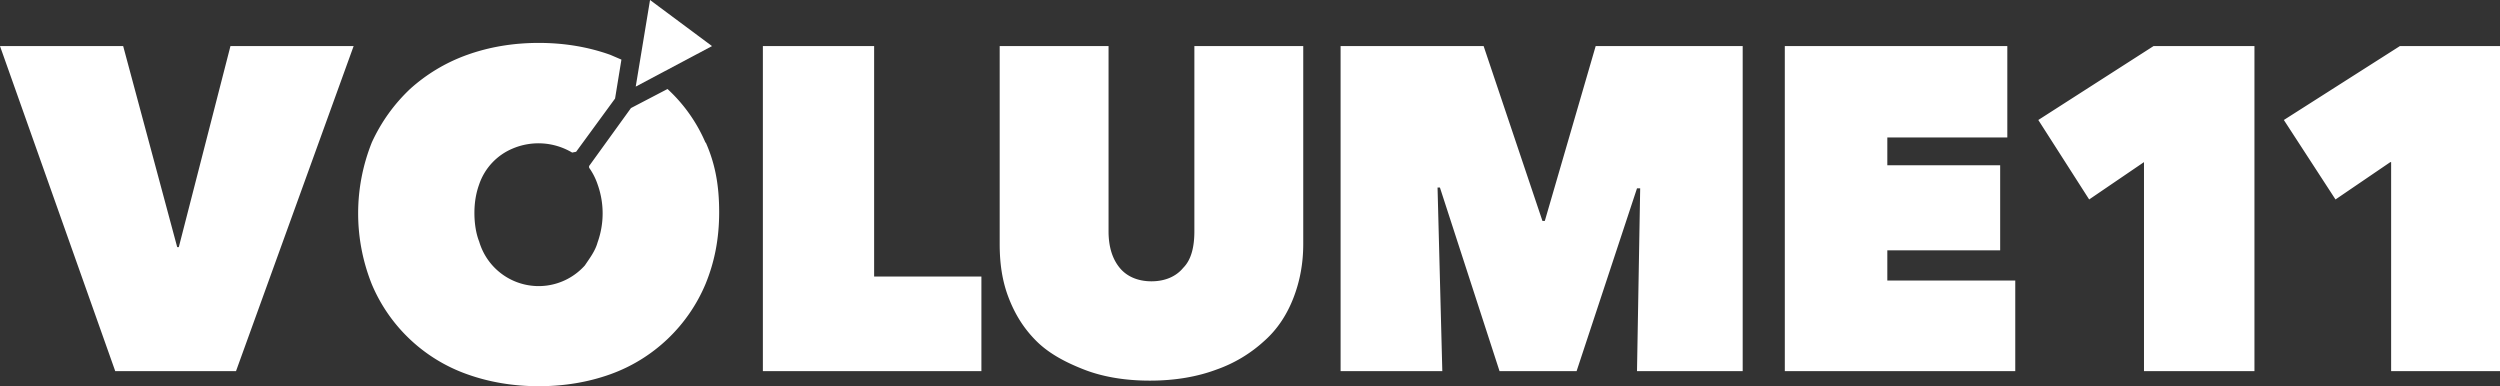 <svg xmlns="http://www.w3.org/2000/svg" id="Layer_2" viewBox="0 0 314.6 48.6"><rect x="0" y="0" width="314.6" height="48.6" fill="#333333" stroke="none"/><defs><style>.cls-1{fill:#fff;stroke-width:0}</style></defs><g id="Layer_1-2"><path d="M0 5.8h15.5l6.8 25.3h.2L29 5.8h15.5L29.7 46.7H14.5L0 5.8Zm96 0h14v29h13.5v11.9H96V5.8Zm48.7 42.1c-3.2 0-6-.5-8.3-1.4s-4.4-2-6-3.6-2.7-3.4-3.5-5.5-1.1-4.3-1.1-6.7V5.8h13.7v23.3c0 2 .5 3.5 1.4 4.6s2.3 1.7 4 1.7 3.1-.6 4-1.7c1-1 1.4-2.6 1.4-4.6V5.8H164v24.9c0 2.4-.4 4.6-1.2 6.7-.8 2.1-2 4-3.7 5.5a17.4 17.4 0 0 1-6 3.6c-2.4.9-5.2 1.4-8.4 1.4Zm36.2-24.3.6 23.1h-12.8V5.8h18l7.4 22h.3l6.4-22h18.5v40.9H206l.4-23h-.4l-7.6 23h-9.7l-7.5-23.1h-.3Zm43.6-17.8h28.1v11.5h-15.1v3.5h14.2v10.7h-14.2v3.8h16.1v11.4h-29V5.8Zm45.3 14.6-6.9 4.7-6.4-10L271 5.8h12.7v40.9h-13.9V20.4Zm31 0-6.9 4.7-6.5-10L302 5.8h12.7v40.9h-13.8V20.4ZM88.8 18a19.7 19.7 0 0 0-4.8-6.8l-4.6 2.4-5.2 7.2c-.1.1-.1.3 0 .4a8 8 0 0 1 1 2 10.8 10.8 0 0 1 0 7.3c-.3 1.1-1 2-1.6 2.9a7.8 7.8 0 0 1-13.3-3c-.4-1-.6-2.3-.6-3.6s.2-2.5.6-3.6a7.5 7.5 0 0 1 4.2-4.5 8.3 8.3 0 0 1 7.5.5l.5-.1 4.9-6.7.8-4.9-1.4-.6c-2.8-1-5.8-1.5-9-1.5s-6.2.5-9 1.5-5.2 2.5-7.2 4.3c-2 1.9-3.6 4.1-4.8 6.7a24 24 0 0 0 0 17.9 20.4 20.4 0 0 0 12 11.3c2.8 1 5.8 1.5 9 1.5s6.2-.5 9-1.5a20.5 20.5 0 0 0 12-11.4c1.1-2.7 1.7-5.6 1.7-9s-.5-6.1-1.7-8.8Z" class="cls-1"/><path d="m80 10.9 9.6-5.1L81.8 0 80 10.9z" class="cls-1"/></g></svg>